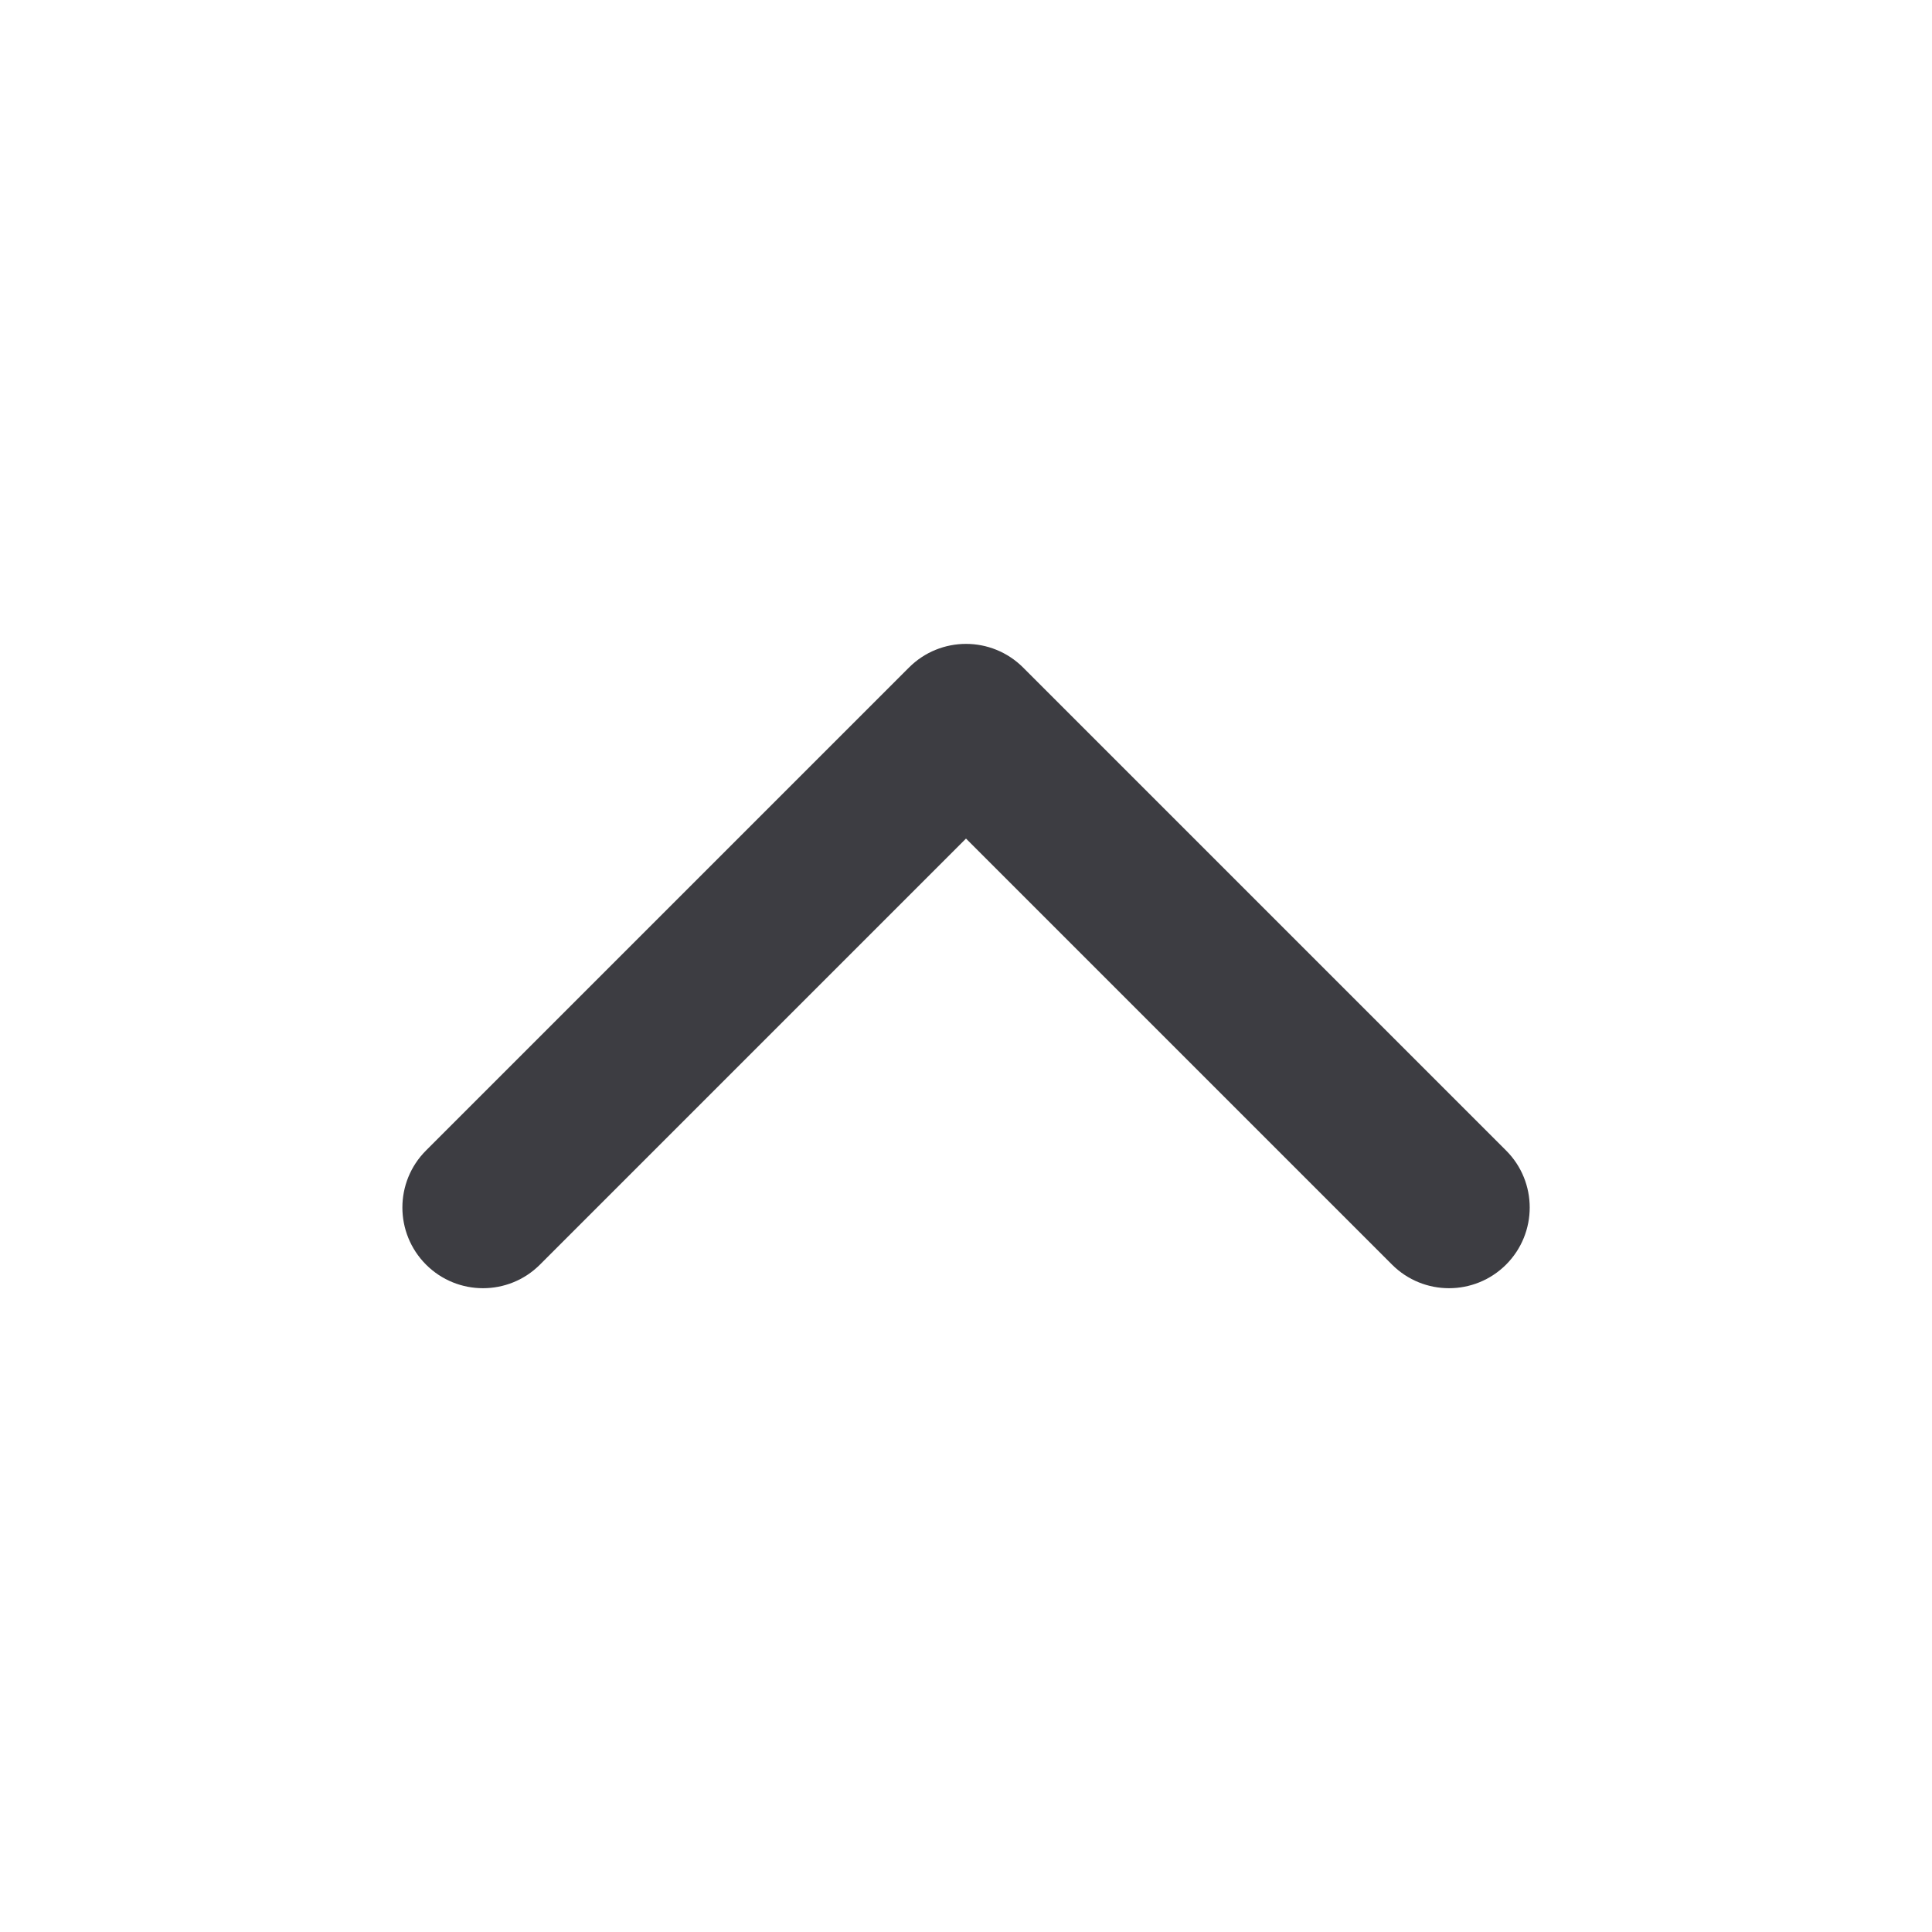 <svg width="20" height="20" viewBox="0 0 20 20" fill="none" xmlns="http://www.w3.org/2000/svg">
<path fill-rule="evenodd" clip-rule="evenodd" d="M9.41 6.91C9.736 6.584 10.264 6.584 10.591 6.91L15.591 11.91C15.917 12.236 15.917 12.764 15.591 13.091C15.264 13.417 14.736 13.417 14.41 13.091L10 8.681L5.59 13.091C5.264 13.417 4.736 13.417 4.41 13.091C4.084 12.764 4.084 12.236 4.41 11.91L9.41 6.91Z" fill="#3D3D42"/>
</svg>
